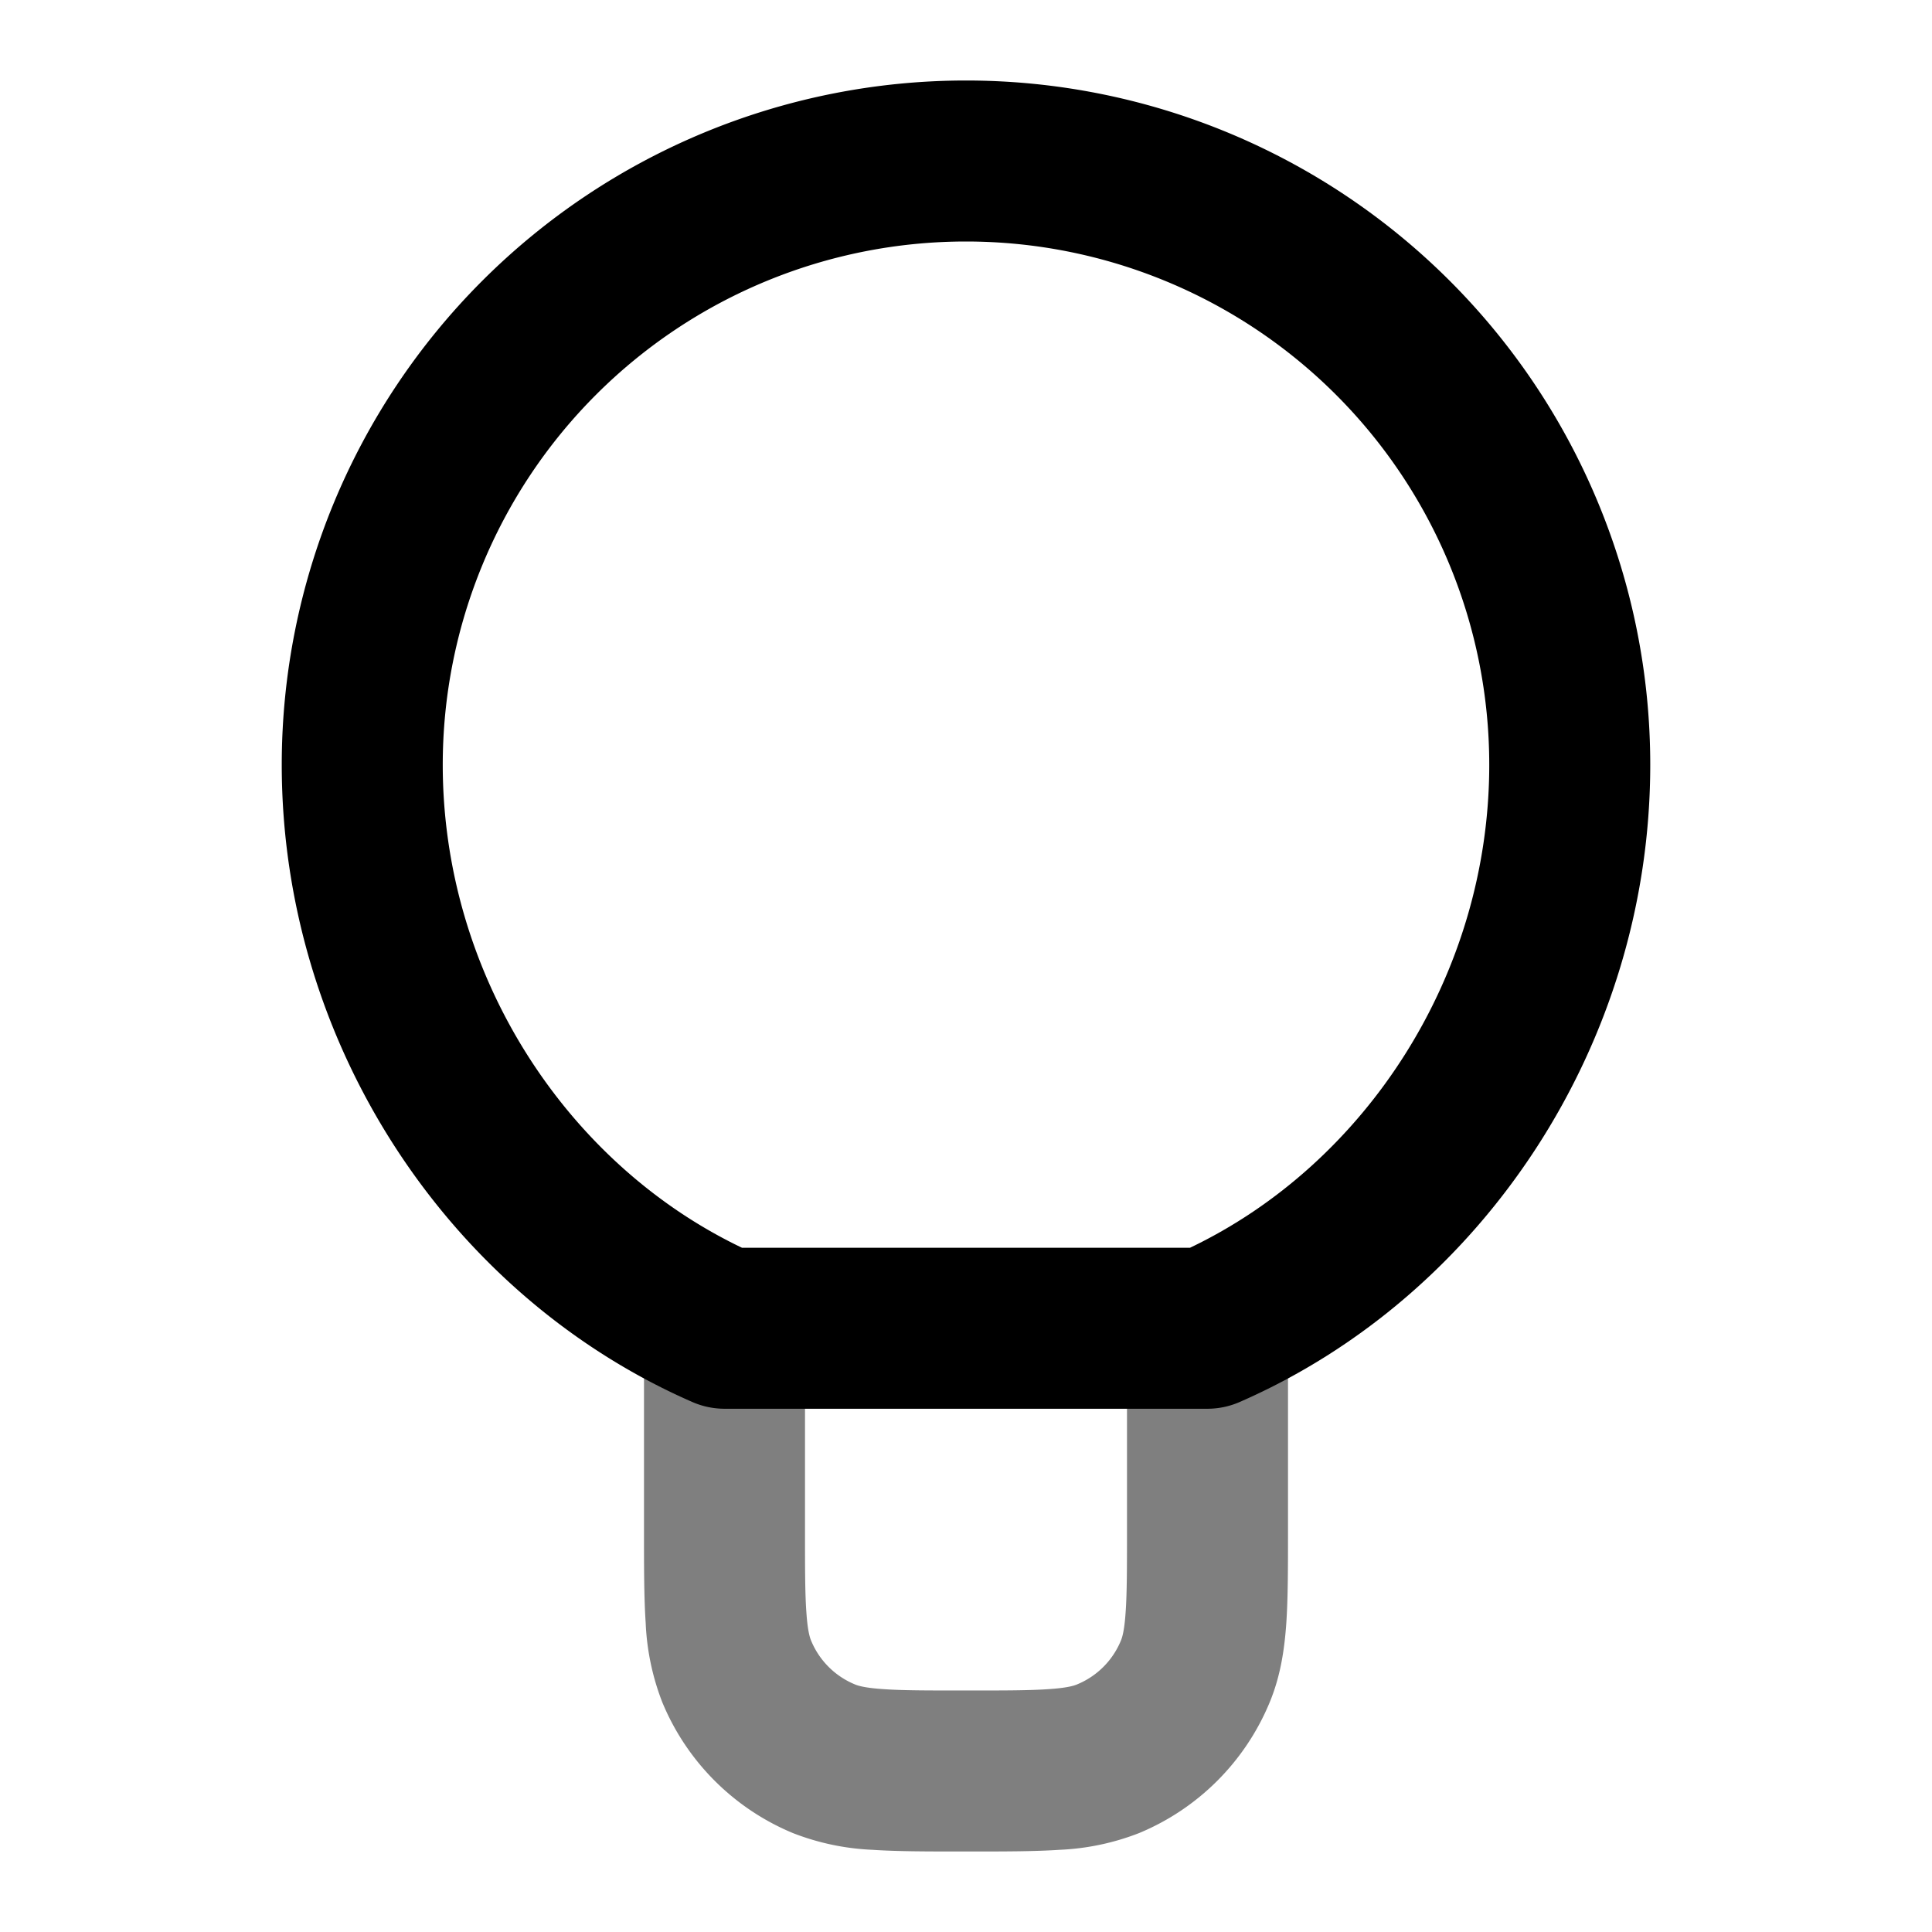 <svg xmlns="http://www.w3.org/2000/svg" width="24" height="24" viewBox="0 0 24 24">
  <path fill-rule="evenodd" d="M9 15.5a1 1 0 0 1 1 1V19c0 .48 0 .79.017 1.026.015.228.042.315.06.357a1 1 0 0 0 .54.54c.042.018.129.045.357.06C11.21 21 11.52 21 12 21s.79 0 1.026-.017c.228-.015.315-.042.357-.06a1 1 0 0 0 .54-.54c.018-.042.045-.129.06-.357C14 19.79 14 19.48 14 19v-2.5a1 1 0 1 1 2 0v2.532c0 .439 0 .817-.021 1.13-.023.33-.072.66-.207.986a3 3 0 0 1-1.624 1.624 3.073 3.073 0 0 1-.986.207c-.313.021-.691.021-1.13.021h-.064c-.439 0-.817 0-1.13-.021a3.072 3.072 0 0 1-.986-.207 3 3 0 0 1-1.624-1.624 3.07 3.07 0 0 1-.207-.986C8 19.85 8 19.471 8 19.032V16.5a1 1 0 0 1 1-1Z" clip-rule="evenodd" opacity=".5"/>
  <path fill-rule="evenodd" d="M12 3a6.5 6.5 0 0 0-6.5 6.5c0 2.61 1.534 4.957 3.717 6h5.566c2.183-1.043 3.717-3.39 3.717-6A6.5 6.5 0 0 0 12 3ZM3.5 9.5a8.5 8.5 0 0 1 17 0c0 3.468-2.082 6.598-5.1 7.916a1.001 1.001 0 0 1-.4.084H9a1 1 0 0 1-.4-.084C5.582 16.098 3.5 12.968 3.5 9.5Z" clip-rule="evenodd"/>
</svg>
